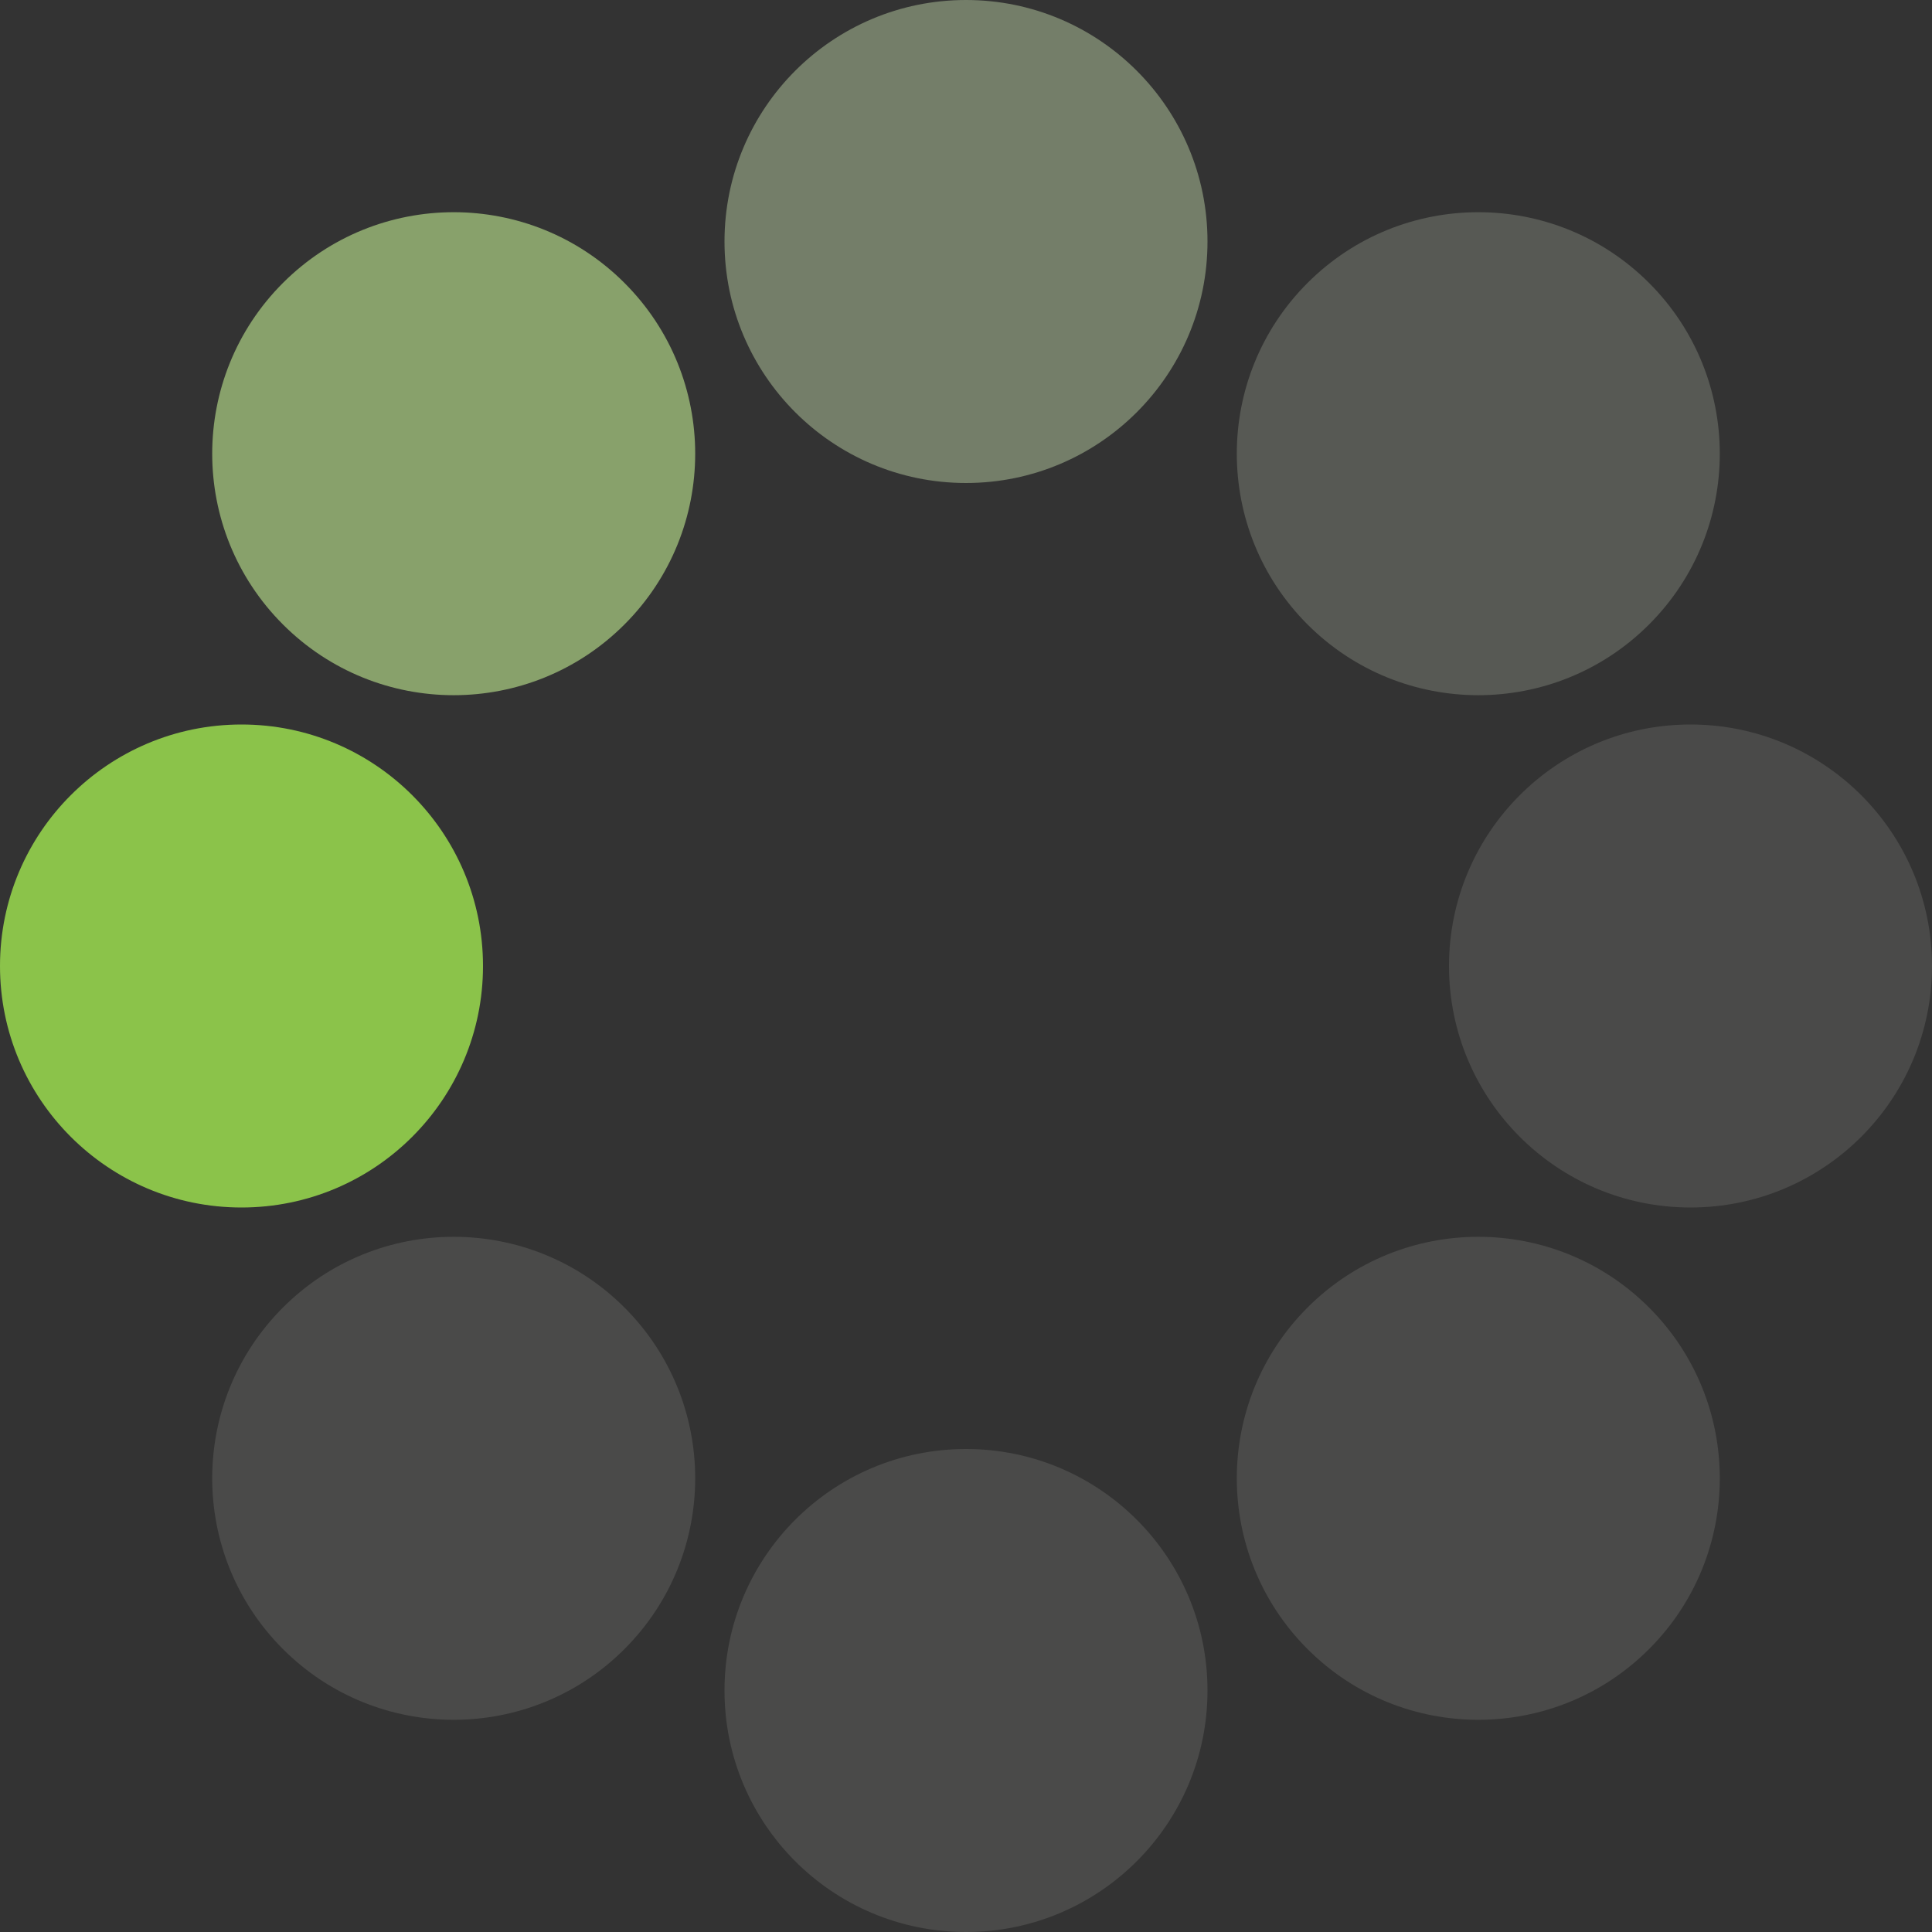 <?xml version="1.0" encoding="UTF-8" standalone="no"?><svg xmlns:svg="http://www.w3.org/2000/svg" xmlns="http://www.w3.org/2000/svg" xmlns:xlink="http://www.w3.org/1999/xlink" version="1.0" width="64px" height="64px" viewBox="0 0 128 128" xml:space="preserve"><rect x="0" y="0" width="128" height="128" fill="#333333" stroke="none"/><g><circle cx="16" cy="64" r="16" fill="#8bc34a" fill-opacity="1"/><circle cx="16" cy="64" r="16" fill="#b2d786" fill-opacity="0.67" transform="rotate(45,64,64)"/><circle cx="16" cy="64" r="16" fill="#cee6b3" fill-opacity="0.42" transform="rotate(90,64,64)"/><circle cx="16" cy="64" r="16" fill="#e8f3db" fill-opacity="0.2" transform="rotate(135,64,64)"/><circle cx="16" cy="64" r="16" fill="#f1f8ea" fill-opacity="0.12" transform="rotate(180,64,64)"/><circle cx="16" cy="64" r="16" fill="#f1f8ea" fill-opacity="0.12" transform="rotate(225,64,64)"/><circle cx="16" cy="64" r="16" fill="#f1f8ea" fill-opacity="0.12" transform="rotate(270,64,64)"/><circle cx="16" cy="64" r="16" fill="#f1f8ea" fill-opacity="0.12" transform="rotate(315,64,64)"/><animateTransform attributeName="transform" type="rotate" values="0 64 64;315 64 64;270 64 64;225 64 64;180 64 64;135 64 64;90 64 64;45 64 64" calcMode="discrete" dur="800ms" repeatCount="indefinite"></animateTransform></g></svg>